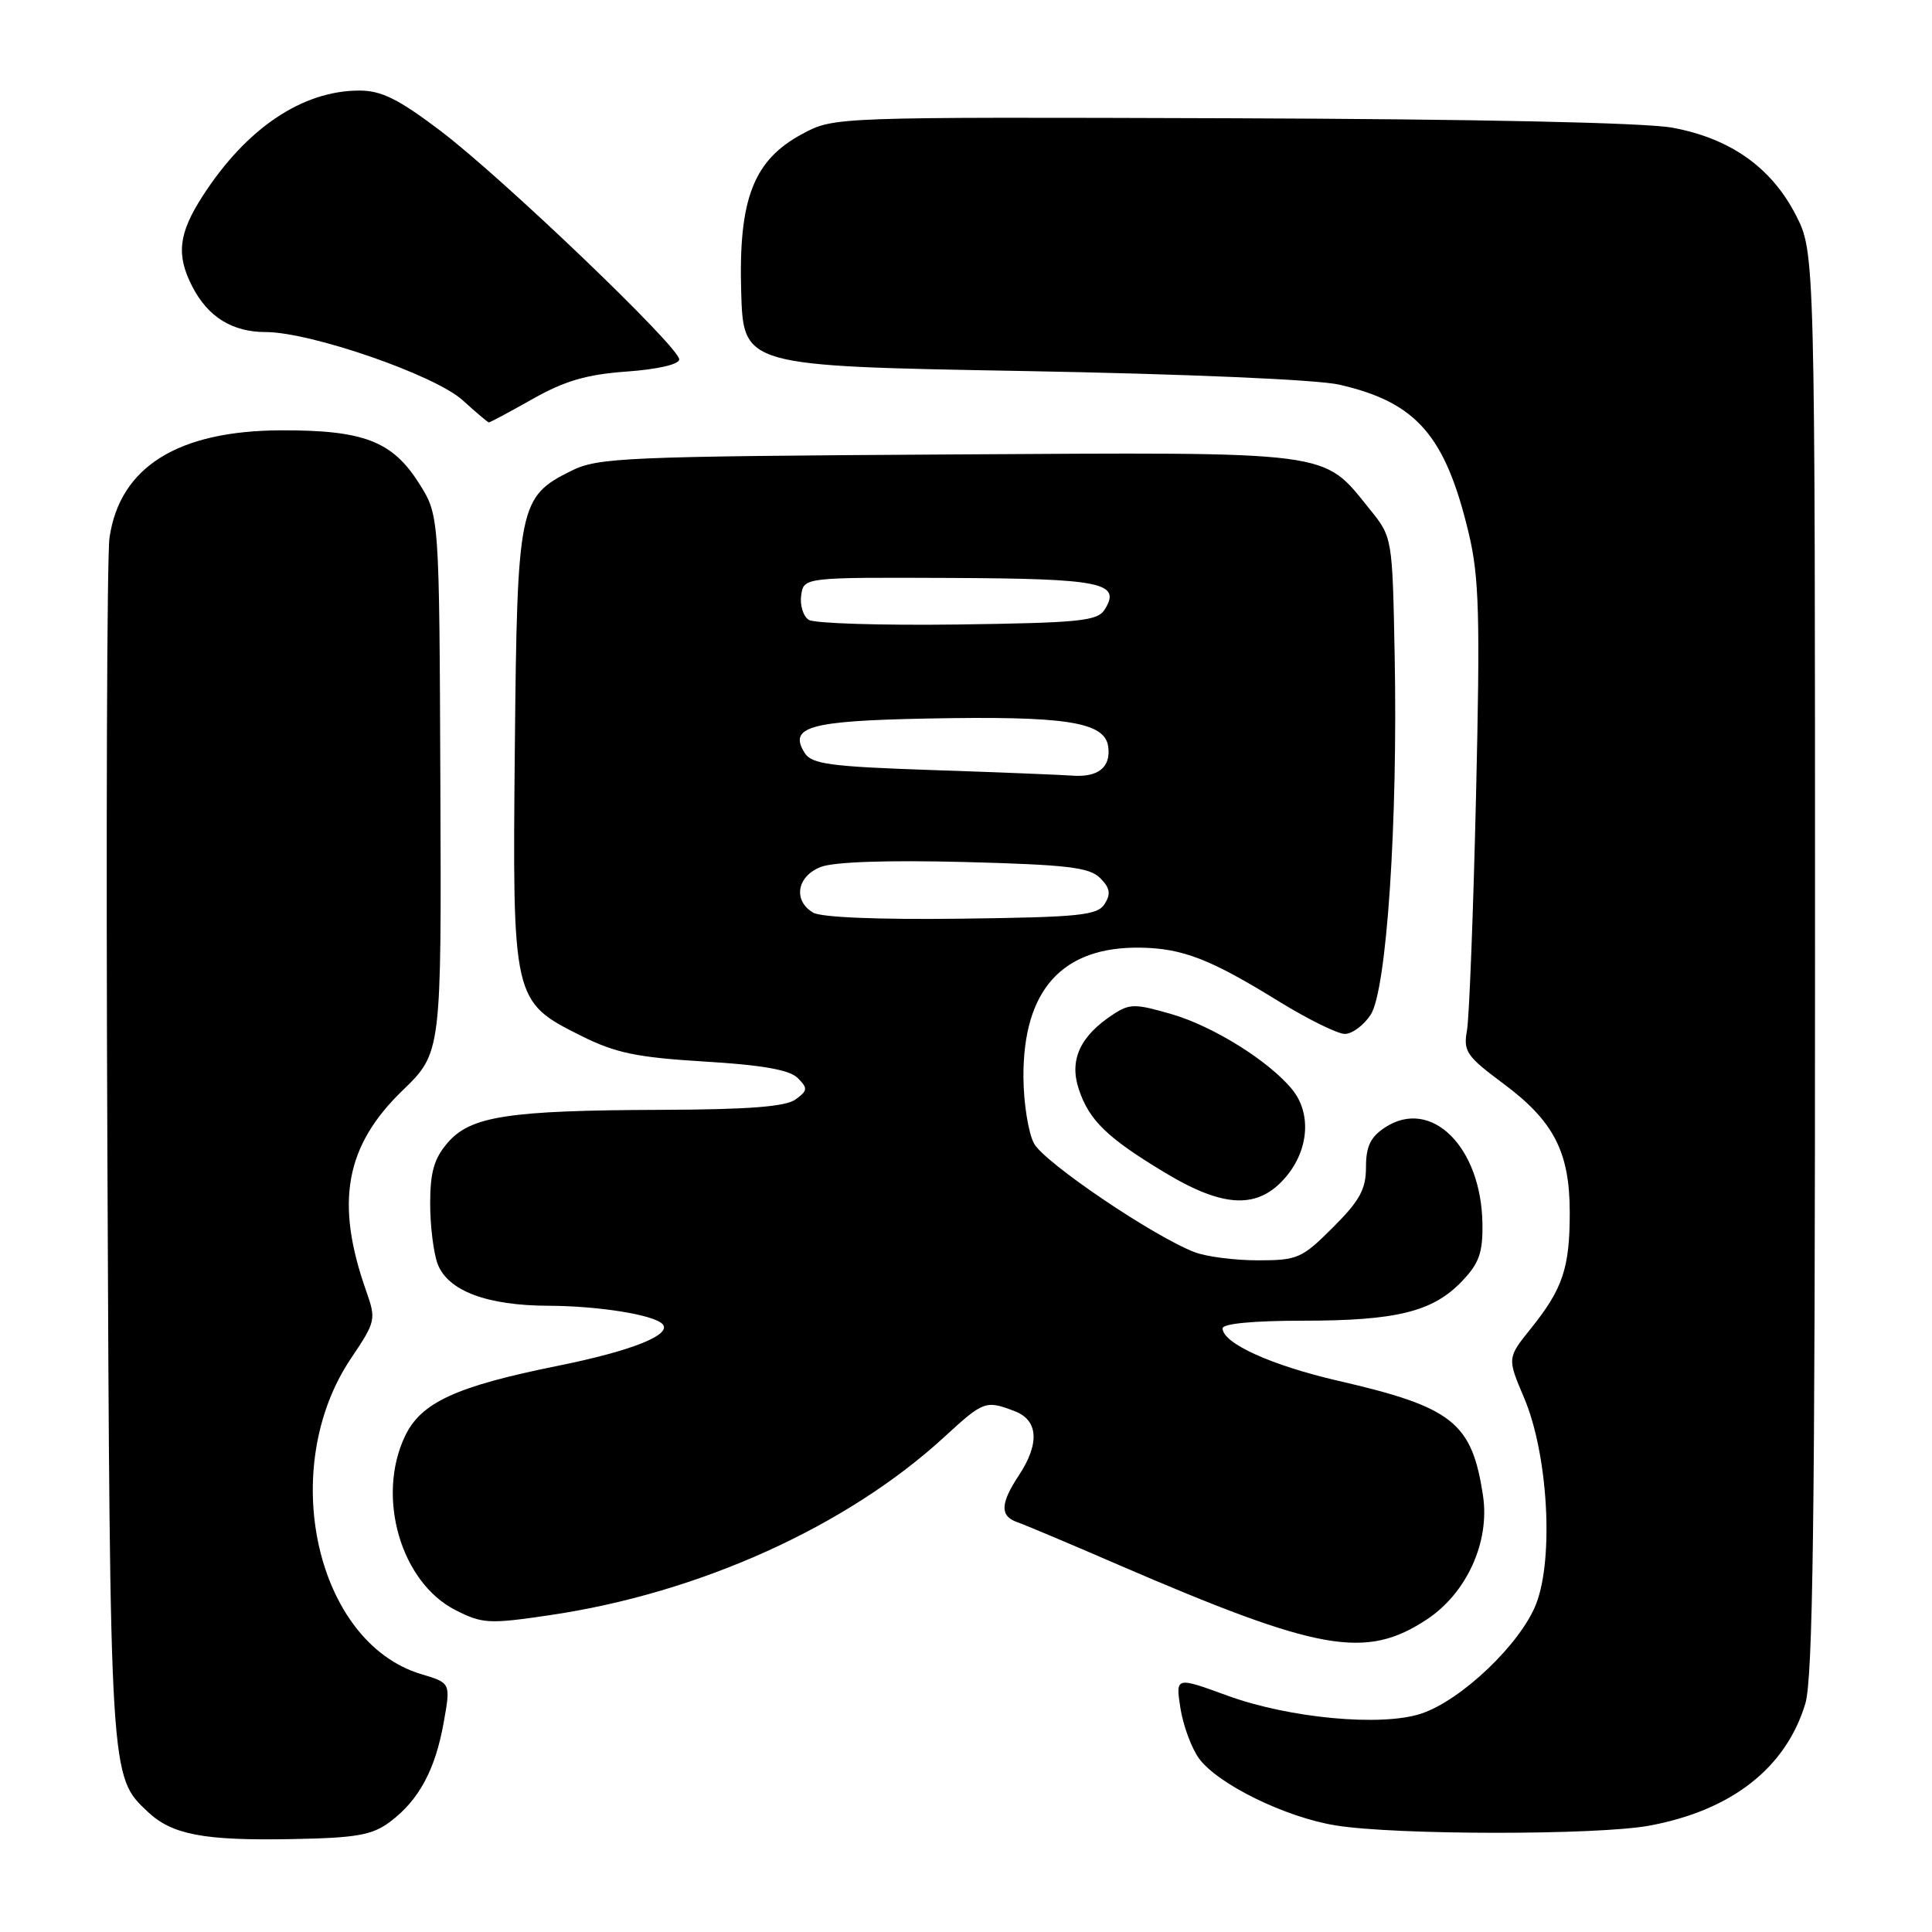 <?xml version="1.0" encoding="UTF-8" standalone="no"?>
<!DOCTYPE svg PUBLIC "-//W3C//DTD SVG 1.1//EN" "http://www.w3.org/Graphics/SVG/1.1/DTD/svg11.dtd" >
<svg xmlns="http://www.w3.org/2000/svg" xmlns:xlink="http://www.w3.org/1999/xlink" version="1.1" viewBox="0 0 256 256">
 <g >
 <path fill="currentColor"
d=" M 51.68 241.40 C 55.49 238.55 57.67 234.53 58.79 228.25 C 59.73 223.00 59.73 223.00 55.81 221.83 C 41.85 217.64 36.71 194.55 46.51 179.99 C 49.80 175.10 49.85 174.84 48.52 171.06 C 44.38 159.33 45.74 151.85 53.33 144.50 C 58.50 139.50 58.50 139.50 58.35 103.90 C 58.21 68.29 58.21 68.29 55.54 64.07 C 52.00 58.46 48.21 56.99 37.28 57.02 C 23.57 57.06 15.87 61.87 14.51 71.25 C 14.17 73.59 14.04 110.38 14.23 153.00 C 14.59 235.92 14.56 235.36 19.60 240.09 C 22.81 243.11 27.03 243.91 38.68 243.69 C 47.28 243.53 49.30 243.17 51.68 241.40 Z  M 218.53 241.91 C 229.43 239.90 236.63 234.27 239.21 225.76 C 240.22 222.41 240.50 201.46 240.50 127.47 C 240.50 33.45 240.50 33.45 237.95 28.48 C 234.70 22.17 229.26 18.33 221.59 16.92 C 217.93 16.25 195.71 15.78 163.09 15.67 C 110.54 15.50 110.50 15.50 106.36 17.72 C 99.85 21.19 97.85 26.33 98.21 38.64 C 98.50 48.50 98.50 48.50 135.50 49.16 C 157.10 49.55 174.57 50.30 177.47 50.97 C 187.72 53.32 191.54 57.72 194.63 70.73 C 196.00 76.49 196.14 81.66 195.58 105.50 C 195.22 120.90 194.68 134.87 194.38 136.55 C 193.88 139.31 194.33 139.96 199.17 143.56 C 205.89 148.55 208.00 152.64 208.00 160.68 C 208.00 168.02 207.07 170.78 202.86 176.02 C 199.71 179.94 199.71 179.94 201.95 185.22 C 205.10 192.62 205.91 206.33 203.57 212.47 C 201.55 217.75 193.66 225.30 188.30 227.07 C 183.03 228.81 170.81 227.67 162.64 224.68 C 155.77 222.17 155.77 222.17 156.41 226.33 C 156.77 228.62 157.87 231.62 158.87 233.00 C 161.36 236.41 170.33 240.81 177.00 241.88 C 184.98 243.17 211.64 243.18 218.53 241.91 Z  M 189.10 214.56 C 194.35 211.07 197.42 204.32 196.51 198.22 C 195.05 188.48 192.51 186.46 177.31 182.96 C 168.49 180.93 162.00 177.99 162.00 176.01 C 162.00 175.39 166.11 175.00 172.63 175.00 C 185.05 175.00 189.85 173.81 193.70 169.79 C 195.99 167.40 196.49 166.01 196.43 162.14 C 196.28 151.96 189.64 145.39 183.53 149.39 C 181.60 150.65 181.00 151.90 181.00 154.65 C 181.00 157.58 180.18 159.09 176.63 162.63 C 172.52 166.74 171.94 167.00 166.70 167.00 C 163.64 167.00 159.86 166.52 158.32 165.93 C 152.90 163.87 138.35 154.03 137.01 151.51 C 136.26 150.11 135.63 146.16 135.61 142.73 C 135.56 131.17 140.75 125.41 151.11 125.57 C 156.71 125.66 160.38 127.08 169.47 132.70 C 173.31 135.06 177.24 137.00 178.20 137.00 C 179.17 137.00 180.70 135.86 181.62 134.46 C 183.74 131.22 185.23 108.97 184.80 86.84 C 184.50 71.18 184.50 71.18 181.47 67.44 C 175.16 59.64 177.19 59.91 125.50 60.22 C 82.77 60.48 79.23 60.63 75.71 62.38 C 68.76 65.83 68.53 66.94 68.22 99.00 C 67.89 132.56 67.93 132.71 77.00 137.25 C 81.57 139.53 84.34 140.11 93.34 140.66 C 101.01 141.12 104.62 141.76 105.70 142.84 C 107.06 144.21 107.03 144.50 105.42 145.68 C 104.11 146.64 99.19 147.02 87.56 147.06 C 67.29 147.13 62.34 147.90 59.31 151.43 C 57.52 153.51 57.00 155.31 57.00 159.49 C 57.00 162.45 57.45 166.05 57.99 167.48 C 59.35 171.05 64.52 173.00 72.72 173.02 C 79.29 173.05 86.54 174.20 87.76 175.42 C 89.16 176.83 83.79 178.98 74.00 180.96 C 60.41 183.70 55.78 185.83 53.66 190.31 C 49.83 198.37 53.12 209.66 60.34 213.34 C 63.92 215.16 64.79 215.21 72.84 214.02 C 92.69 211.10 112.28 202.24 125.21 190.33 C 130.31 185.64 130.62 185.52 134.43 186.98 C 137.59 188.17 137.79 191.28 135.00 195.50 C 132.55 199.20 132.48 200.88 134.75 201.68 C 135.71 202.01 141.68 204.52 148.00 207.26 C 174.87 218.86 180.95 219.94 189.10 214.56 Z  M 170.41 155.92 C 173.44 152.32 173.78 147.52 171.23 144.37 C 168.18 140.62 160.78 135.99 155.27 134.39 C 150.39 132.97 149.69 132.97 147.47 134.43 C 143.12 137.28 141.66 140.45 142.94 144.31 C 144.31 148.46 146.72 150.79 154.44 155.43 C 162.22 160.11 166.77 160.25 170.41 155.92 Z  M 70.59 52.86 C 74.86 50.45 77.77 49.61 83.08 49.23 C 87.18 48.93 90.00 48.28 90.00 47.62 C 90.00 45.98 66.62 23.60 58.41 17.37 C 52.81 13.13 50.55 12.00 47.63 12.00 C 40.07 12.00 32.66 16.98 26.87 25.95 C 23.64 30.95 23.32 33.78 25.49 37.99 C 27.57 42.01 30.79 44.00 35.21 44.00 C 41.17 44.00 57.65 49.70 61.31 53.04 C 63.06 54.63 64.62 55.95 64.77 55.97 C 64.91 55.99 67.53 54.59 70.59 52.86 Z  M 107.75 120.93 C 105.05 119.34 105.59 116.11 108.75 114.88 C 110.48 114.20 117.54 113.96 127.79 114.22 C 141.39 114.58 144.35 114.92 145.77 116.34 C 147.08 117.65 147.22 118.43 146.38 119.77 C 145.42 121.29 143.12 121.53 127.39 121.73 C 116.46 121.87 108.82 121.56 107.75 120.93 Z  M 123.61 102.04 C 110.02 101.58 107.56 101.25 106.63 99.78 C 104.44 96.30 107.23 95.52 122.80 95.21 C 141.21 94.85 146.37 95.64 146.84 98.91 C 147.23 101.67 145.51 103.05 142.00 102.77 C 140.62 102.67 132.35 102.33 123.61 102.04 Z  M 107.16 82.13 C 106.43 81.66 105.98 80.20 106.16 78.89 C 106.50 76.50 106.50 76.50 125.78 76.58 C 146.01 76.67 148.62 77.20 146.37 80.78 C 145.42 82.29 143.04 82.53 126.89 82.75 C 116.78 82.88 107.90 82.61 107.16 82.13 Z "/>
</g>
</svg>